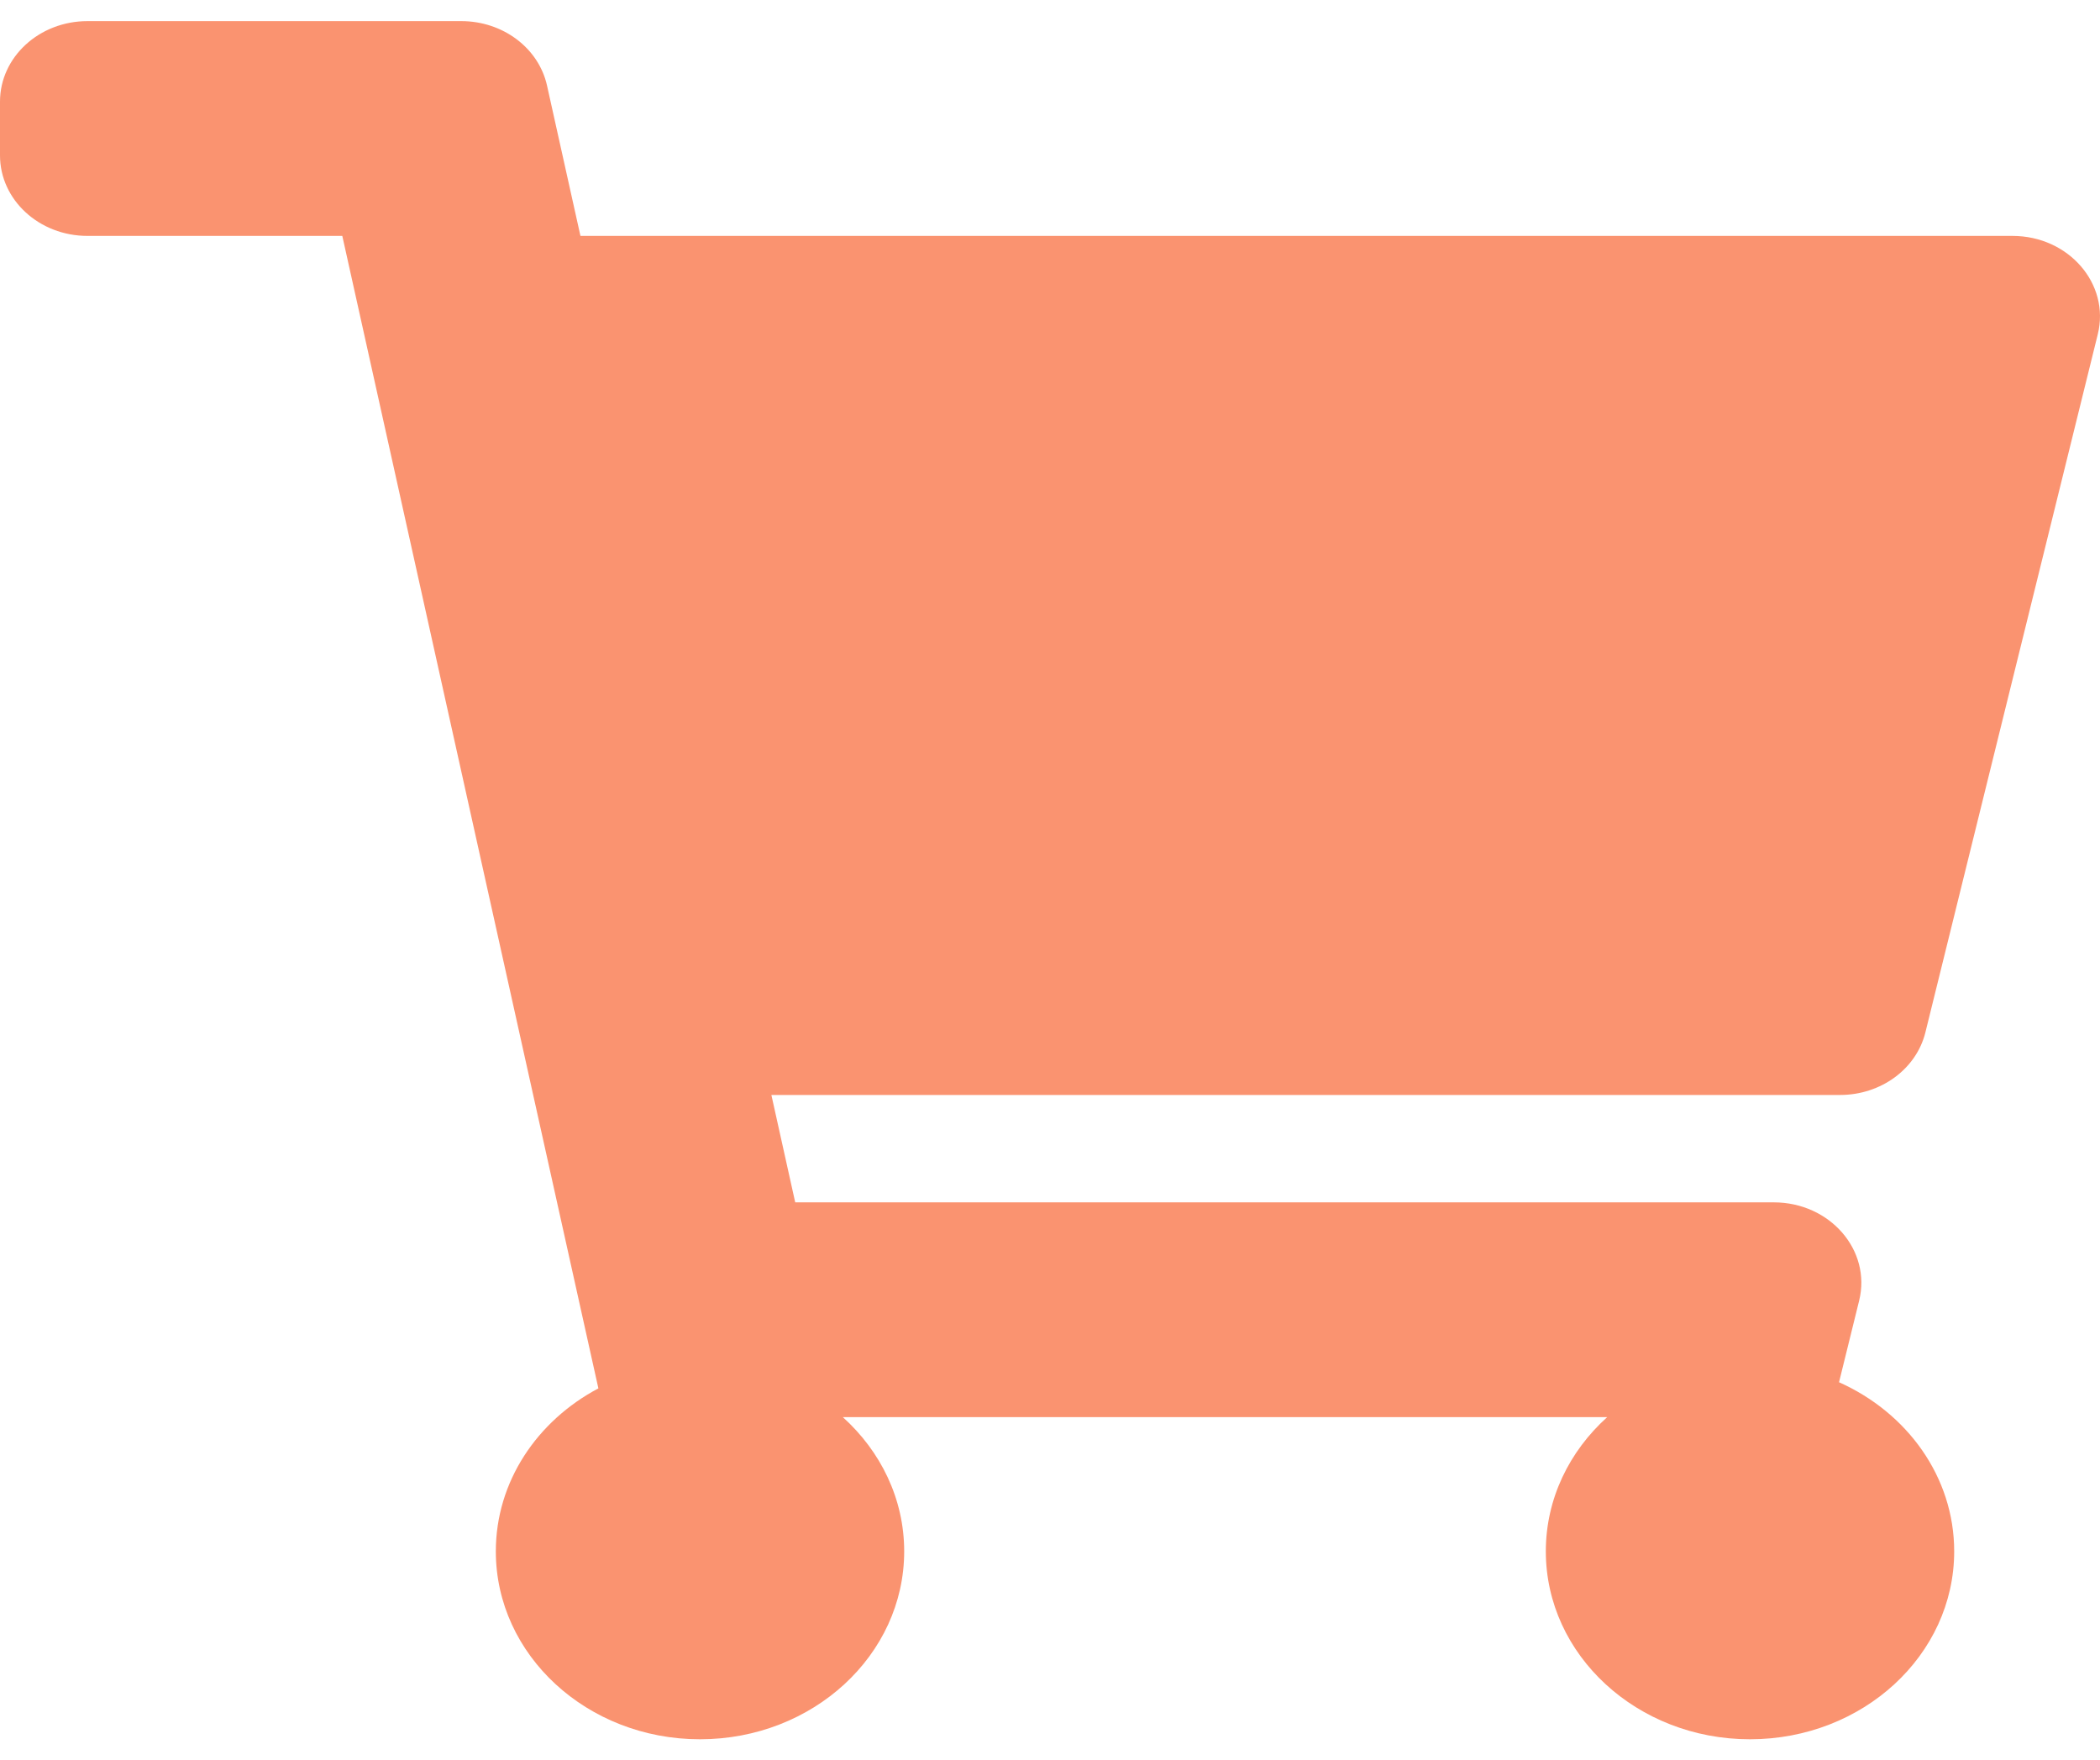 <svg width="37" height="31" viewBox="0 0 37 31" fill="none" xmlns="http://www.w3.org/2000/svg">
<path id="Vector" d="M33.924 18.186L36.961 5.889C37.18 5.001 36.447 4.156 35.458 4.156H10.227L9.638 1.507C9.491 0.846 8.86 0.372 8.128 0.372H1.542C0.69 0.372 0 1.007 0 1.791V2.737C0 3.521 0.69 4.156 1.542 4.156H6.031L10.543 24.459C9.464 25.031 8.736 26.102 8.736 27.33C8.736 29.159 10.347 30.641 12.333 30.641C14.32 30.641 15.931 29.159 15.931 27.33C15.931 26.404 15.516 25.567 14.85 24.966H28.317C27.65 25.567 27.236 26.404 27.236 27.33C27.236 29.159 28.847 30.641 30.833 30.641C32.82 30.641 34.431 29.159 34.431 27.33C34.431 26.02 33.603 24.887 32.402 24.351L32.756 22.915C32.976 22.027 32.242 21.182 31.253 21.182H14.011L13.591 19.29H32.421C33.141 19.29 33.765 18.832 33.924 18.186Z" fill="#FA9370"/>
</svg>
